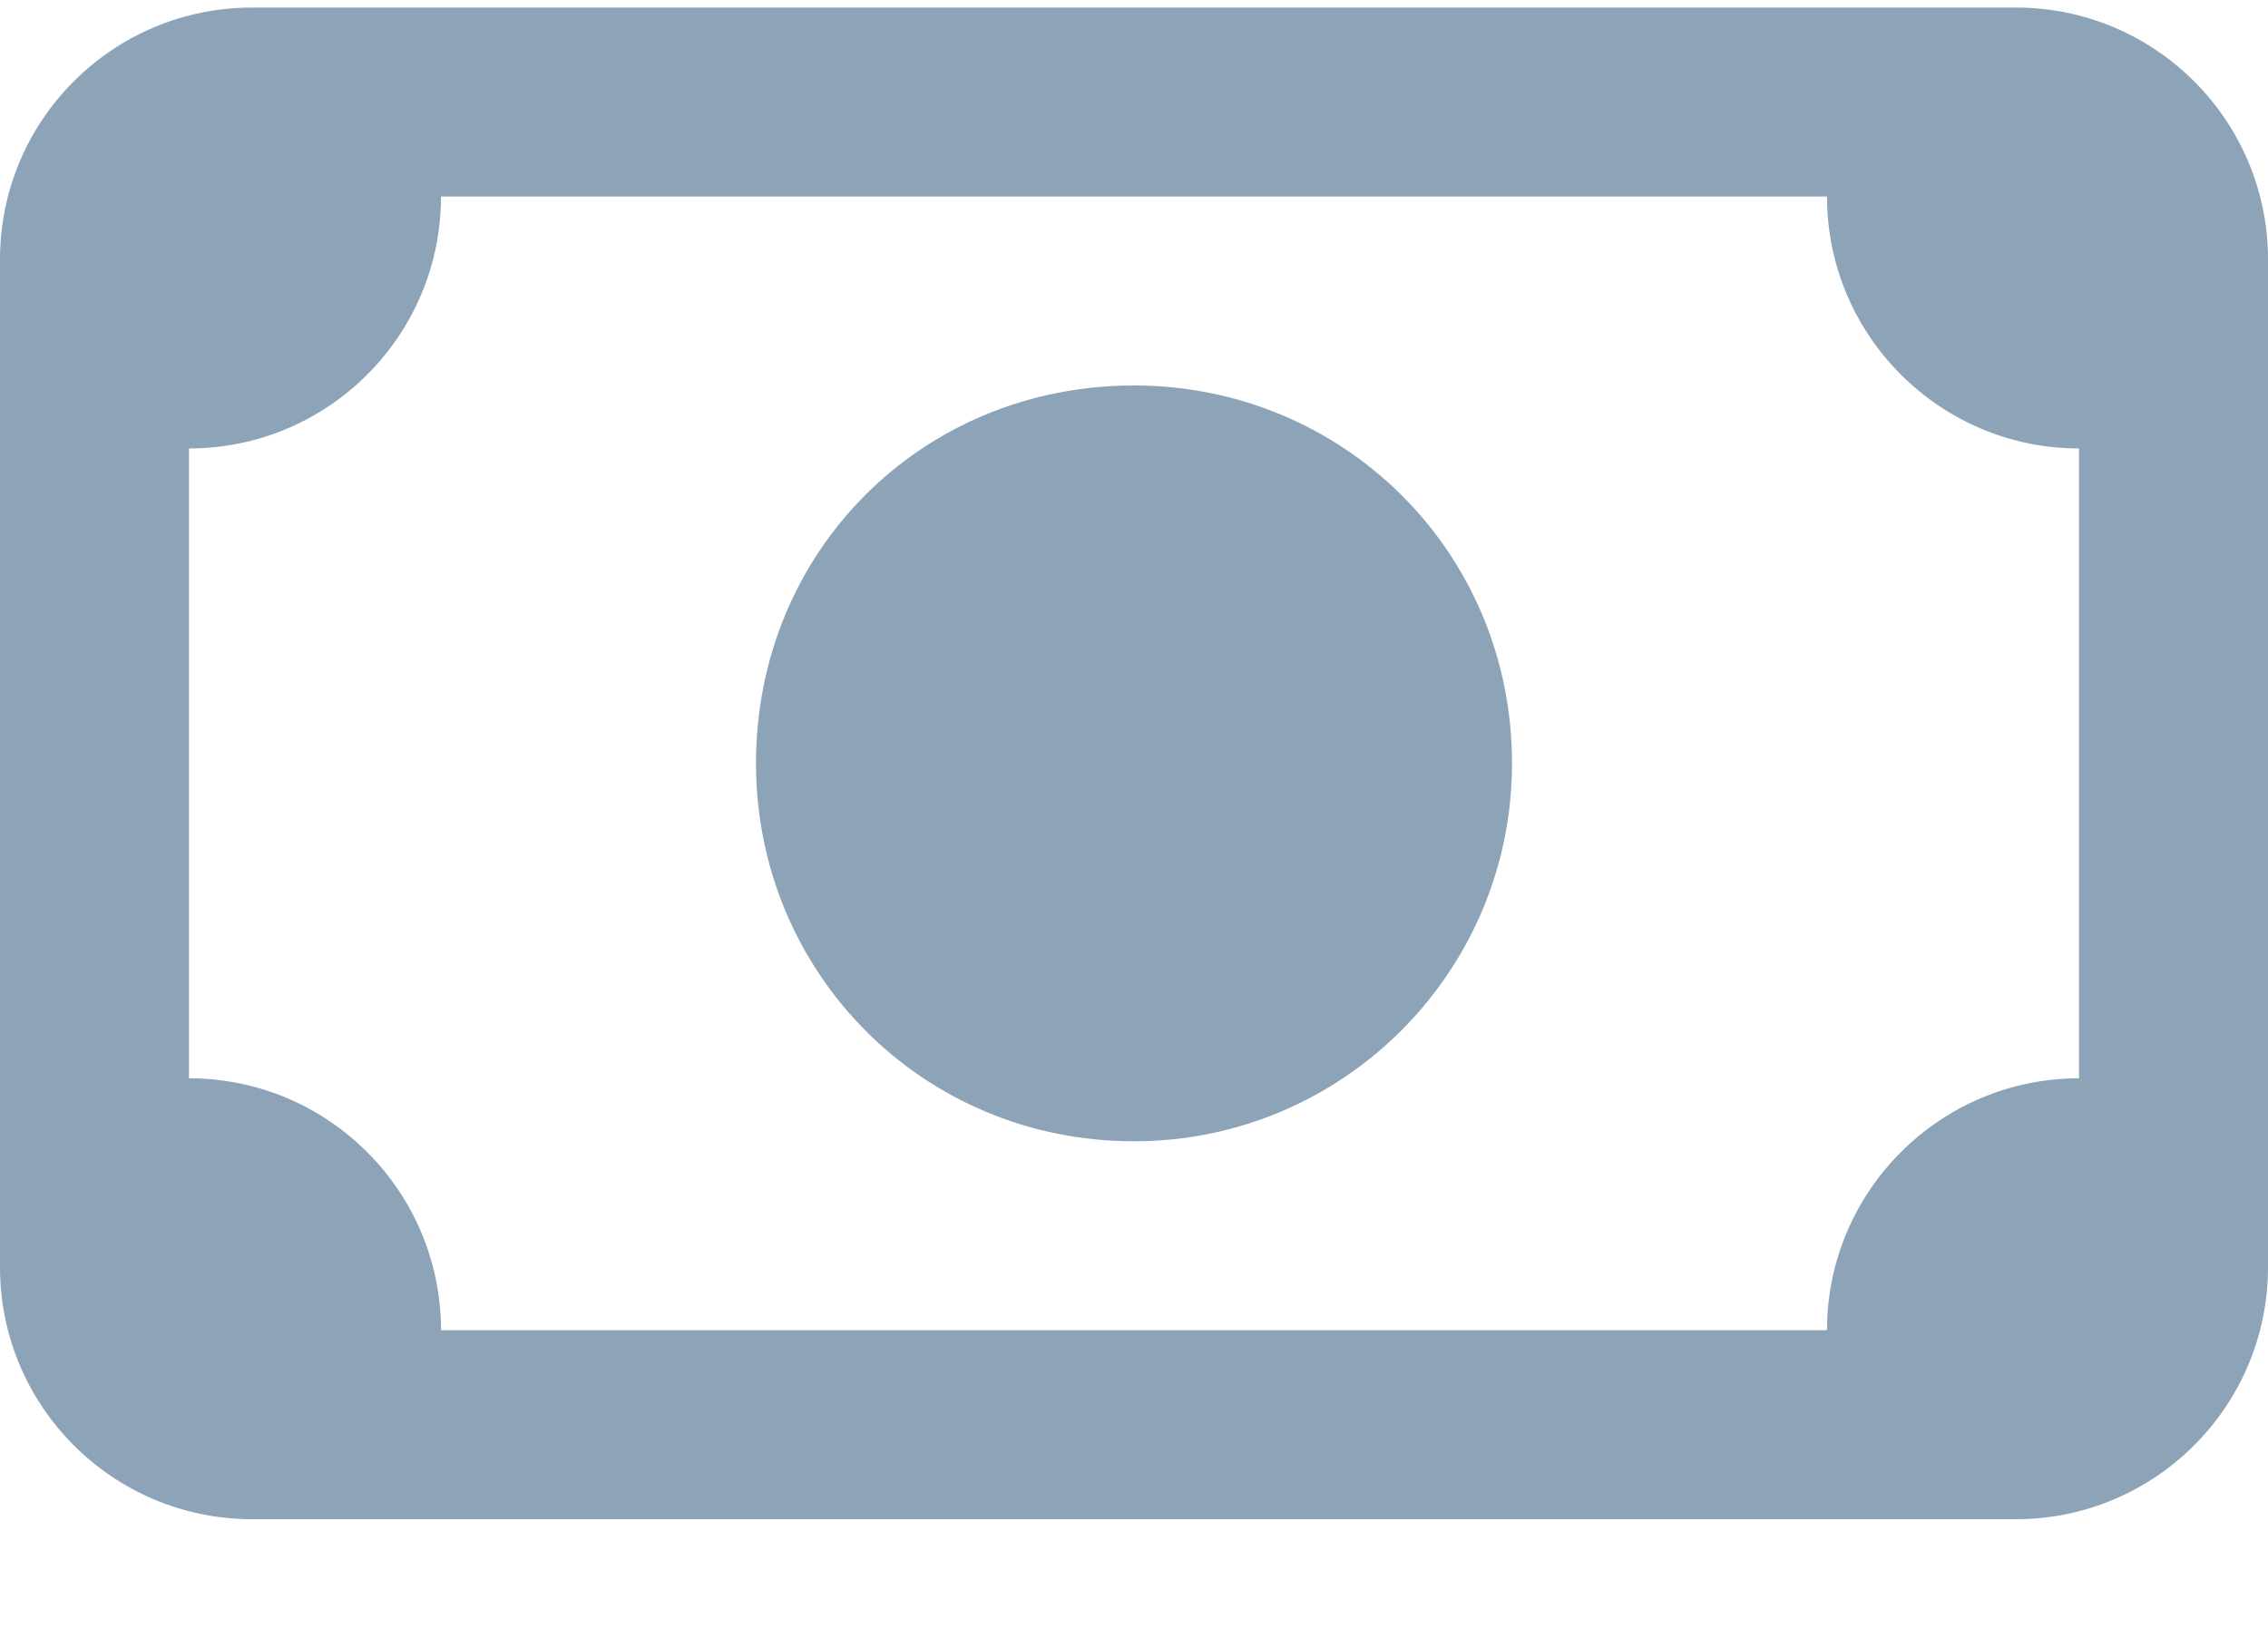 <svg width="18" height="13" viewBox="0 0 18 13" fill="none" xmlns="http://www.w3.org/2000/svg">
<path d="M6 6.06C6 4.376 7.316 3.06 9 3.06C10.656 3.06 12 4.376 12 6.06C12 7.716 10.656 9.06 9 9.06C7.316 9.06 6 7.716 6 6.06ZM0 2.06C0 0.955 0.895 0.06 2 0.06H16C17.103 0.06 18 0.955 18 2.06V10.06C18 11.163 17.103 12.06 16 12.06H2C0.895 12.06 0 11.163 0 10.06V2.06ZM1.5 3.56V8.56C2.605 8.56 3.5 9.457 3.5 10.56H14.5C14.5 9.457 15.397 8.56 16.5 8.56V3.56C15.397 3.56 14.5 2.663 14.5 1.56H3.5C3.5 2.663 2.605 3.56 1.5 3.56Z" fill="#8CA3B8"/>
</svg>
